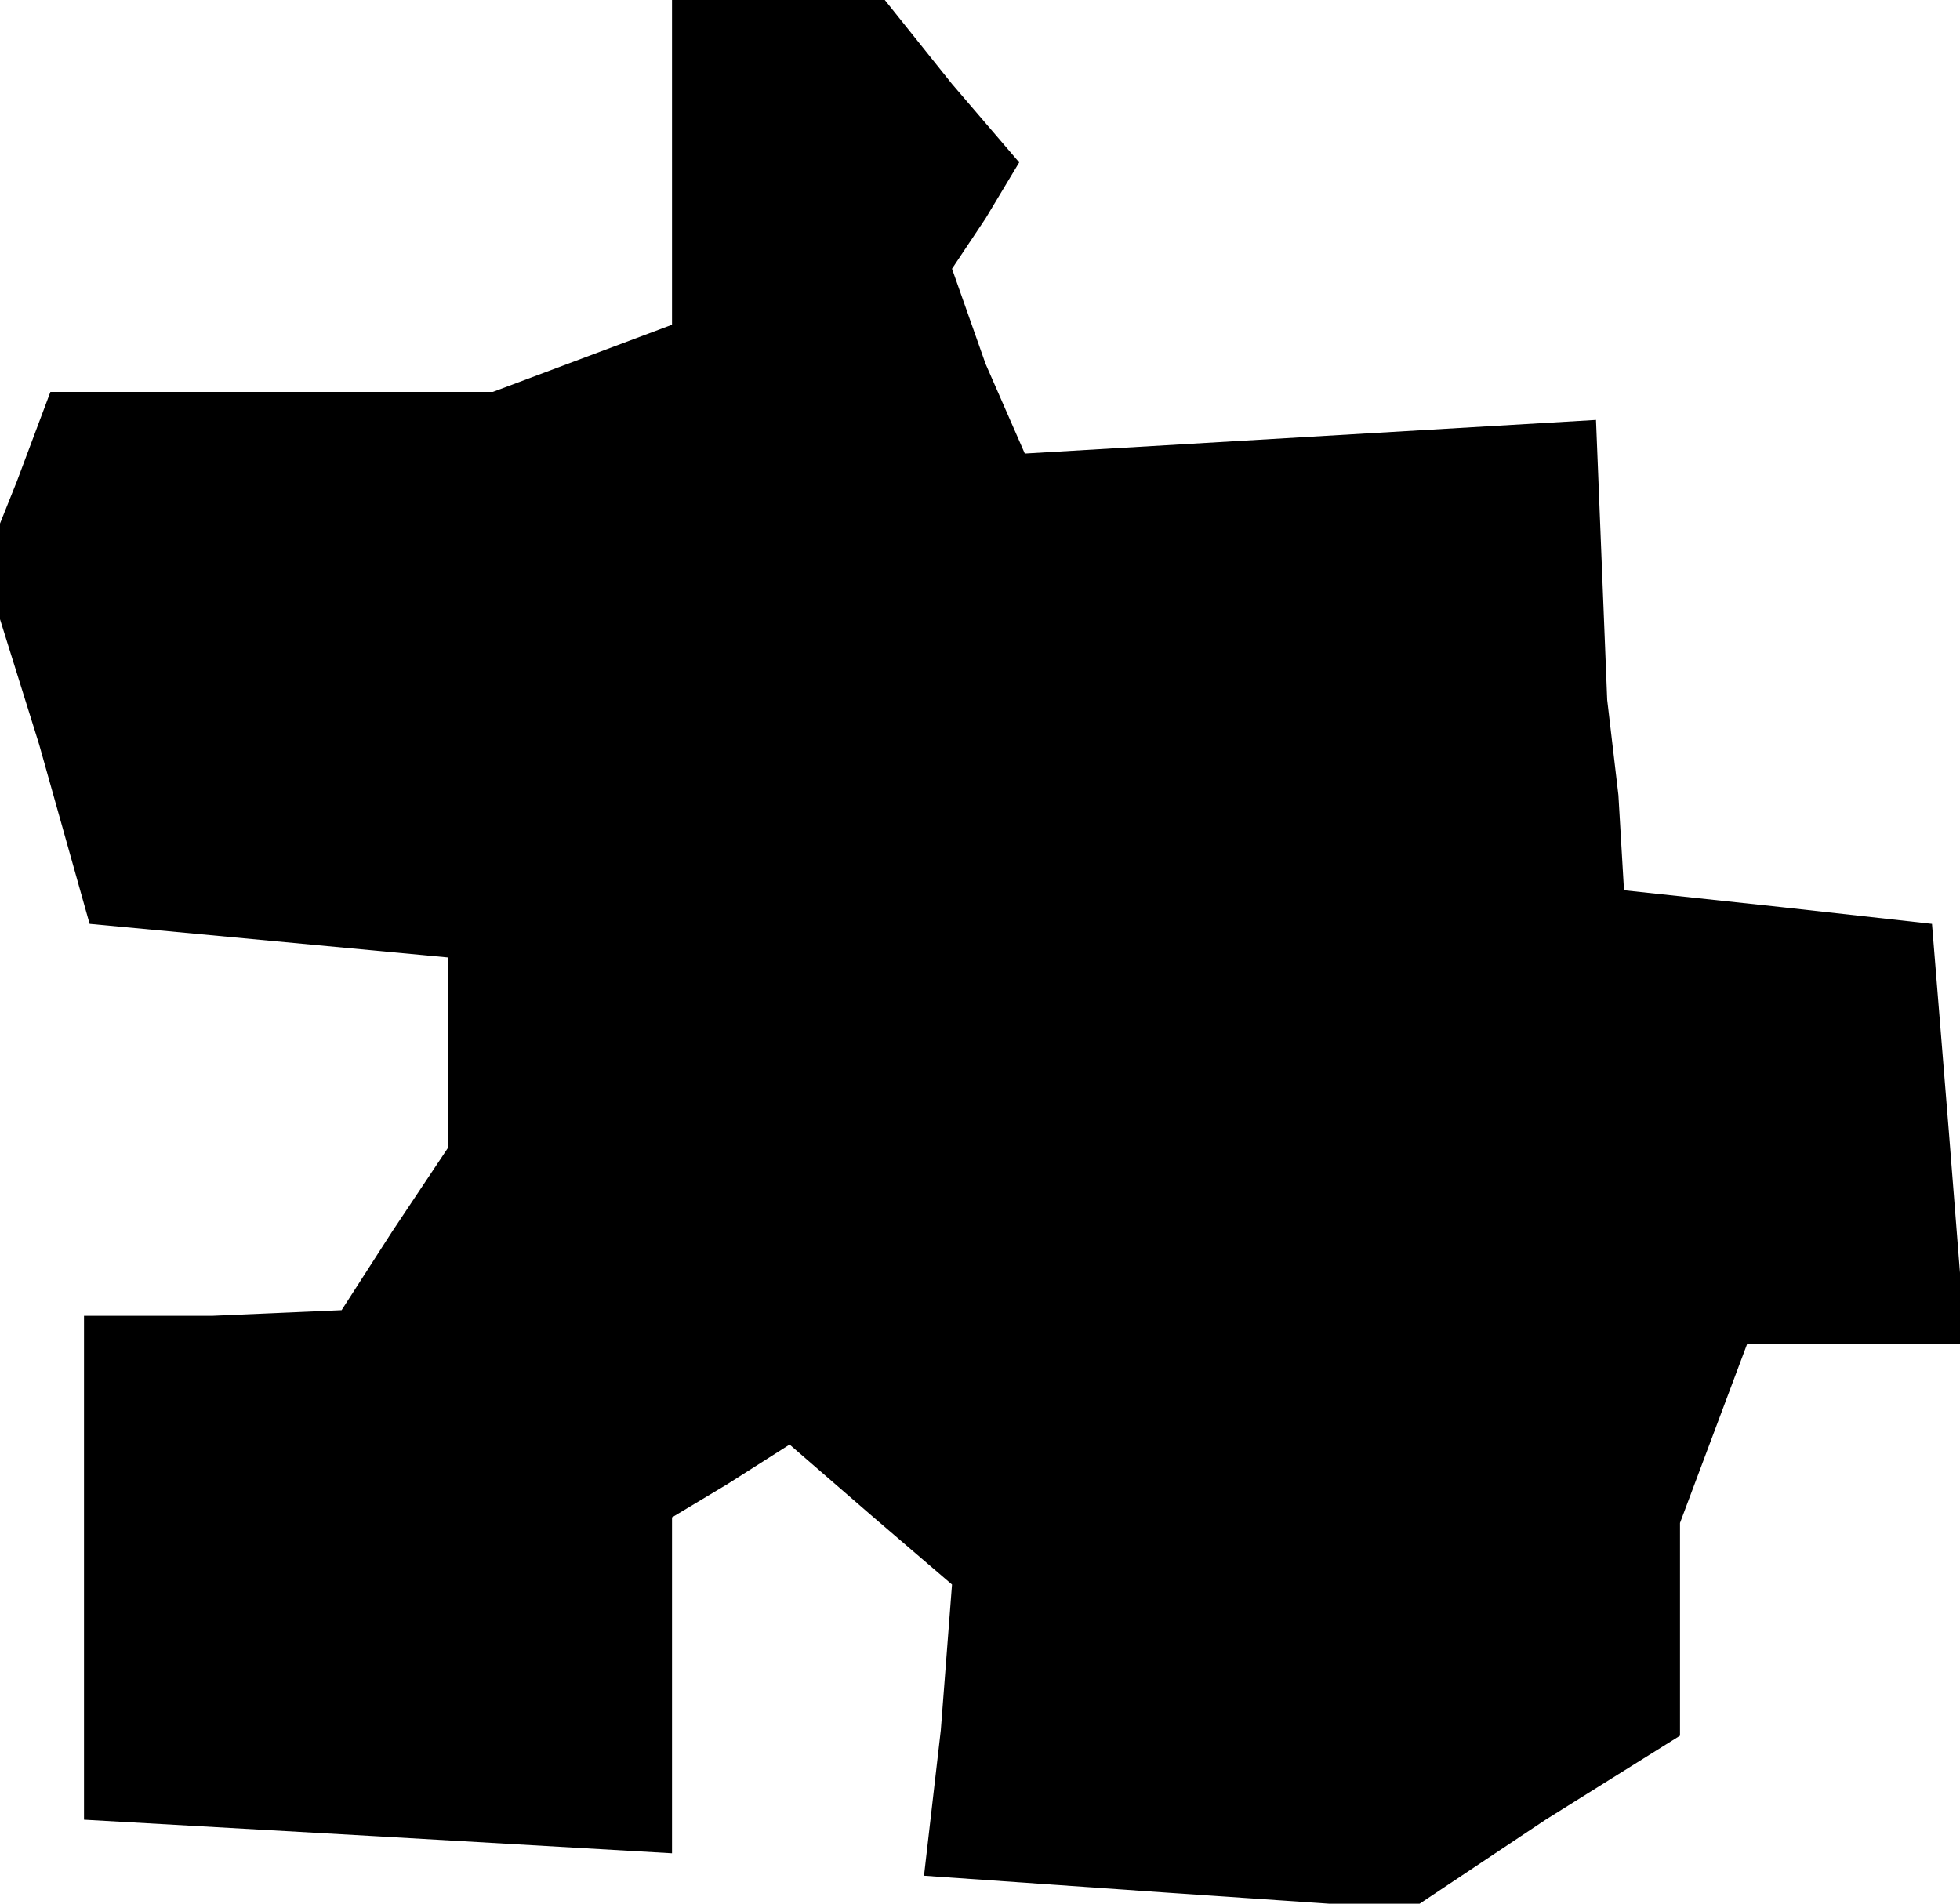 <?xml version="1.0" standalone="no"?>
<!DOCTYPE svg PUBLIC "-//W3C//DTD SVG 20010904//EN"
 "http://www.w3.org/TR/2001/REC-SVG-20010904/DTD/svg10.dtd">
<svg version="1.0" xmlns="http://www.w3.org/2000/svg"
 width="35pt" height="34pt" viewBox="0 0 35 34"
 preserveAspectRatio="xMidYMid meet">
<g transform="translate(0,34) scale(0.1,-0.1)"
fill="#000000" stroke="none">
<path d="M120 311 l0 -29 -16 -6 -16 -6 -39 0 -40 0 -6 -16 -6 -15 10 -32 9
-32 32 -3 32 -3 0 -17 0 -17 -10 -15 -9 -14 -23 -1 -23 0 0 -45 0 -45 53 -3
52 -3 0 30 0 30 10 6 11 7 15 -13 14 -12 -2 -26 -3 -26 43 -3 44 -3 24 16 24
15 0 19 0 19 6 16 6 16 20 0 19 0 -3 38 -3 37 -27 3 -28 3 -1 17 -2 17 -1 25
-1 25 -51 -3 -51 -3 -7 16 -6 17 6 9 6 10 -12 14 -12 15 -19 0 -19 0 0 -29z"/>
</g>
</svg>
